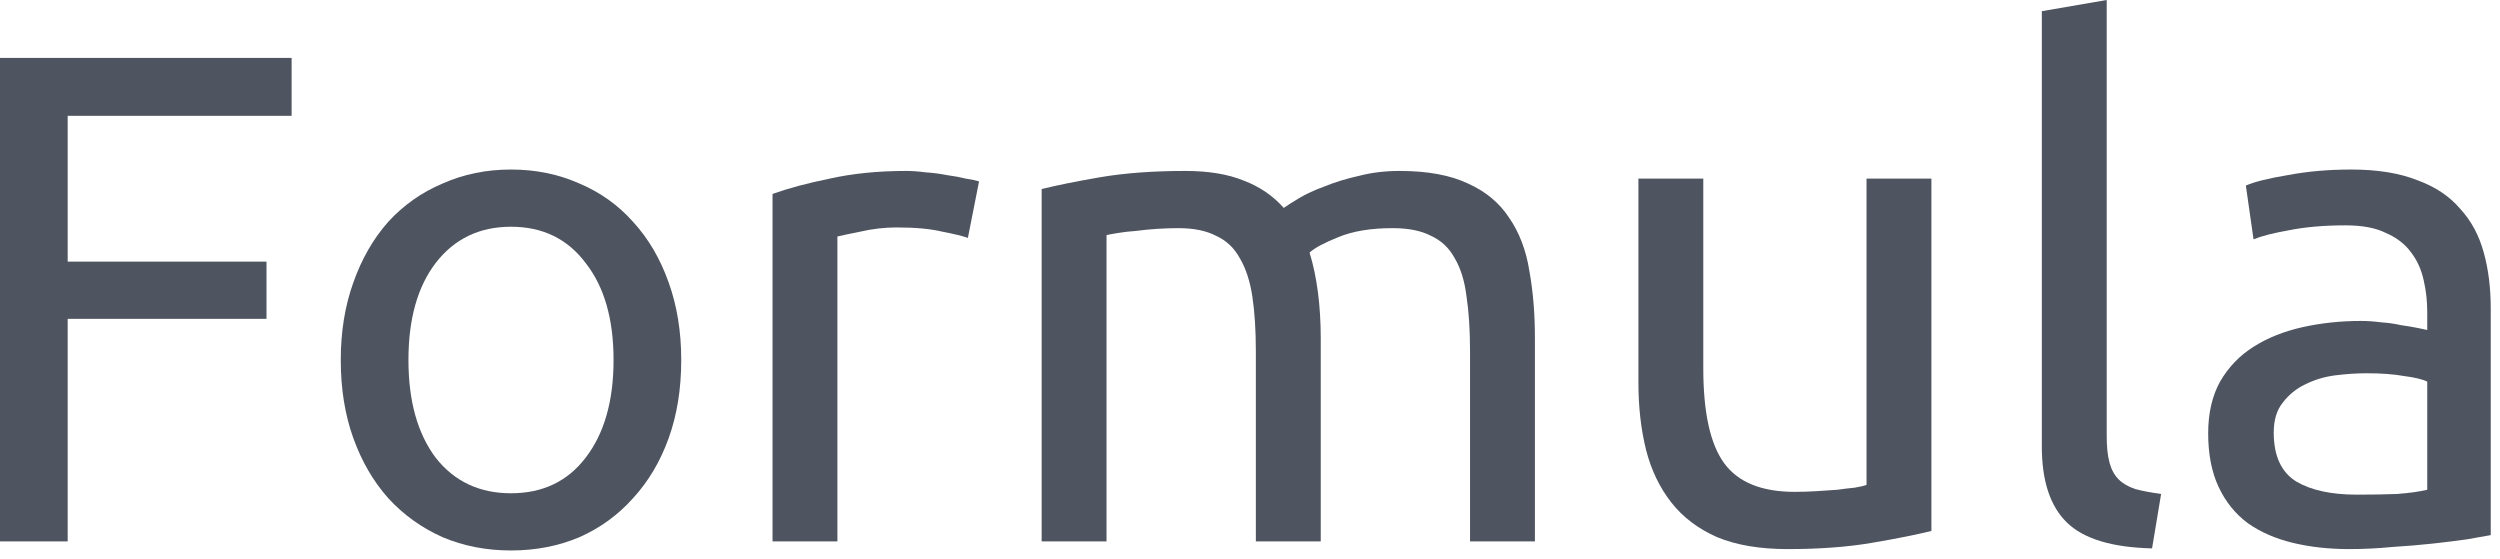<svg xmlns="http://www.w3.org/2000/svg" id="footerLogo" width="85" height="19" viewBox="0 0 85 19" fill="none">
<path d="M80.13 16.818C80.652 16.818 81.111 16.81 81.506 16.795C81.917 16.763 82.257 16.716 82.526 16.652V12.976C82.368 12.896 82.107 12.833 81.743 12.786C81.395 12.723 80.968 12.691 80.462 12.691C80.13 12.691 79.774 12.715 79.395 12.762C79.031 12.809 78.691 12.912 78.375 13.07C78.074 13.213 77.821 13.418 77.616 13.687C77.41 13.94 77.307 14.28 77.307 14.707C77.307 15.498 77.561 16.051 78.067 16.368C78.573 16.668 79.26 16.818 80.13 16.818ZM79.941 5.764C80.826 5.764 81.569 5.883 82.17 6.12C82.787 6.341 83.277 6.666 83.641 7.093C84.02 7.504 84.289 8.002 84.448 8.587C84.606 9.156 84.685 9.789 84.685 10.485V18.194C84.495 18.226 84.226 18.273 83.878 18.337C83.546 18.384 83.167 18.431 82.74 18.479C82.313 18.526 81.846 18.566 81.34 18.597C80.85 18.645 80.359 18.669 79.869 18.669C79.174 18.669 78.533 18.597 77.948 18.455C77.363 18.313 76.857 18.091 76.43 17.791C76.003 17.475 75.671 17.064 75.433 16.557C75.196 16.051 75.078 15.443 75.078 14.731C75.078 14.051 75.212 13.466 75.481 12.976C75.766 12.485 76.145 12.09 76.62 11.79C77.094 11.489 77.647 11.268 78.28 11.125C78.913 10.983 79.577 10.912 80.273 10.912C80.494 10.912 80.723 10.928 80.96 10.959C81.198 10.975 81.419 11.007 81.625 11.054C81.846 11.086 82.036 11.117 82.194 11.149C82.352 11.181 82.463 11.204 82.526 11.22V10.603C82.526 10.24 82.487 9.884 82.407 9.536C82.328 9.172 82.186 8.856 81.981 8.587C81.775 8.302 81.49 8.081 81.126 7.923C80.779 7.749 80.32 7.662 79.751 7.662C79.023 7.662 78.383 7.717 77.829 7.828C77.292 7.923 76.888 8.026 76.62 8.136L76.359 6.31C76.643 6.183 77.118 6.065 77.782 5.954C78.446 5.828 79.166 5.764 79.941 5.764Z" fill="#4E5460"/>
<path d="M73.17 18.645C71.81 18.613 70.845 18.321 70.276 17.767C69.706 17.214 69.422 16.352 69.422 15.181V0.38L71.628 0V14.826C71.628 15.19 71.659 15.49 71.723 15.727C71.786 15.964 71.889 16.154 72.031 16.296C72.173 16.439 72.363 16.549 72.6 16.628C72.838 16.692 73.13 16.747 73.478 16.795L73.17 18.645Z" fill="#4E5460"/>
<path d="M65.668 18.052C65.162 18.178 64.49 18.313 63.652 18.455C62.83 18.597 61.873 18.669 60.782 18.669C59.833 18.669 59.035 18.534 58.386 18.265C57.738 17.981 57.216 17.585 56.821 17.079C56.425 16.573 56.141 15.98 55.967 15.3C55.793 14.604 55.706 13.837 55.706 12.999V6.073H57.912V12.525C57.912 14.027 58.149 15.102 58.623 15.751C59.098 16.399 59.896 16.723 61.019 16.723C61.256 16.723 61.502 16.715 61.755 16.7C62.008 16.684 62.245 16.668 62.466 16.652C62.688 16.621 62.885 16.597 63.059 16.581C63.249 16.549 63.383 16.518 63.462 16.486V6.073H65.668V18.052Z" fill="#4E5460"/>
<path d="M35.416 6.428C35.922 6.302 36.587 6.167 37.409 6.025C38.247 5.883 39.212 5.812 40.303 5.812C41.094 5.812 41.758 5.922 42.295 6.144C42.833 6.349 43.284 6.658 43.648 7.069C43.758 6.99 43.932 6.879 44.169 6.737C44.407 6.594 44.699 6.46 45.047 6.334C45.395 6.191 45.782 6.073 46.209 5.978C46.636 5.867 47.095 5.812 47.585 5.812C48.534 5.812 49.309 5.954 49.91 6.239C50.511 6.507 50.977 6.895 51.309 7.401C51.657 7.907 51.887 8.508 51.997 9.204C52.124 9.9 52.187 10.659 52.187 11.481V18.408H49.981V11.955C49.981 11.228 49.942 10.603 49.862 10.082C49.799 9.56 49.665 9.125 49.459 8.777C49.27 8.429 49.001 8.176 48.653 8.018C48.321 7.844 47.886 7.757 47.348 7.757C46.605 7.757 45.988 7.86 45.498 8.065C45.023 8.255 44.699 8.429 44.525 8.587C44.652 8.998 44.747 9.449 44.81 9.939C44.873 10.429 44.905 10.943 44.905 11.481V18.408H42.699V11.955C42.699 11.228 42.659 10.603 42.58 10.082C42.501 9.56 42.359 9.125 42.153 8.777C41.963 8.429 41.694 8.176 41.347 8.018C41.014 7.844 40.587 7.757 40.066 7.757C39.844 7.757 39.607 7.765 39.354 7.78C39.101 7.796 38.856 7.82 38.619 7.852C38.397 7.867 38.192 7.891 38.002 7.923C37.812 7.954 37.686 7.978 37.622 7.994V18.408H35.416V6.428Z" fill="#4E5460"/>
<path d="M30.82 5.812C31.01 5.812 31.224 5.827 31.461 5.859C31.714 5.875 31.959 5.907 32.196 5.954C32.434 5.986 32.647 6.025 32.837 6.073C33.042 6.104 33.193 6.136 33.288 6.167L32.908 8.089C32.734 8.026 32.441 7.954 32.03 7.875C31.635 7.78 31.121 7.733 30.488 7.733C30.077 7.733 29.666 7.78 29.255 7.875C28.86 7.954 28.599 8.01 28.472 8.041V18.408H26.266V6.594C26.788 6.405 27.436 6.231 28.211 6.073C28.986 5.899 29.856 5.812 30.82 5.812Z" fill="#4E5460"/>
<path d="M23.162 12.24C23.162 13.221 23.02 14.106 22.735 14.897C22.451 15.688 22.047 16.368 21.525 16.937C21.019 17.506 20.41 17.949 19.699 18.265C18.987 18.566 18.212 18.716 17.374 18.716C16.536 18.716 15.761 18.566 15.05 18.265C14.338 17.949 13.721 17.506 13.199 16.937C12.693 16.368 12.298 15.688 12.013 14.897C11.729 14.106 11.586 13.221 11.586 12.24C11.586 11.275 11.729 10.398 12.013 9.607C12.298 8.801 12.693 8.113 13.199 7.543C13.721 6.974 14.338 6.539 15.05 6.239C15.761 5.922 16.536 5.764 17.374 5.764C18.212 5.764 18.987 5.922 19.699 6.239C20.41 6.539 21.019 6.974 21.525 7.543C22.047 8.113 22.451 8.801 22.735 9.607C23.02 10.398 23.162 11.275 23.162 12.24ZM20.861 12.24C20.861 10.848 20.545 9.749 19.912 8.943C19.296 8.121 18.45 7.709 17.374 7.709C16.299 7.709 15.445 8.121 14.812 8.943C14.196 9.749 13.887 10.848 13.887 12.24C13.887 13.632 14.196 14.739 14.812 15.561C15.445 16.368 16.299 16.771 17.374 16.771C18.45 16.771 19.296 16.368 19.912 15.561C20.545 14.739 20.861 13.632 20.861 12.24Z" fill="#4E5460"/>
<path d="M0 18.408V1.969H9.915V3.938H2.301V8.895H9.061V10.841H2.301V18.408H0Z" fill="#4E5460"/>
</svg>